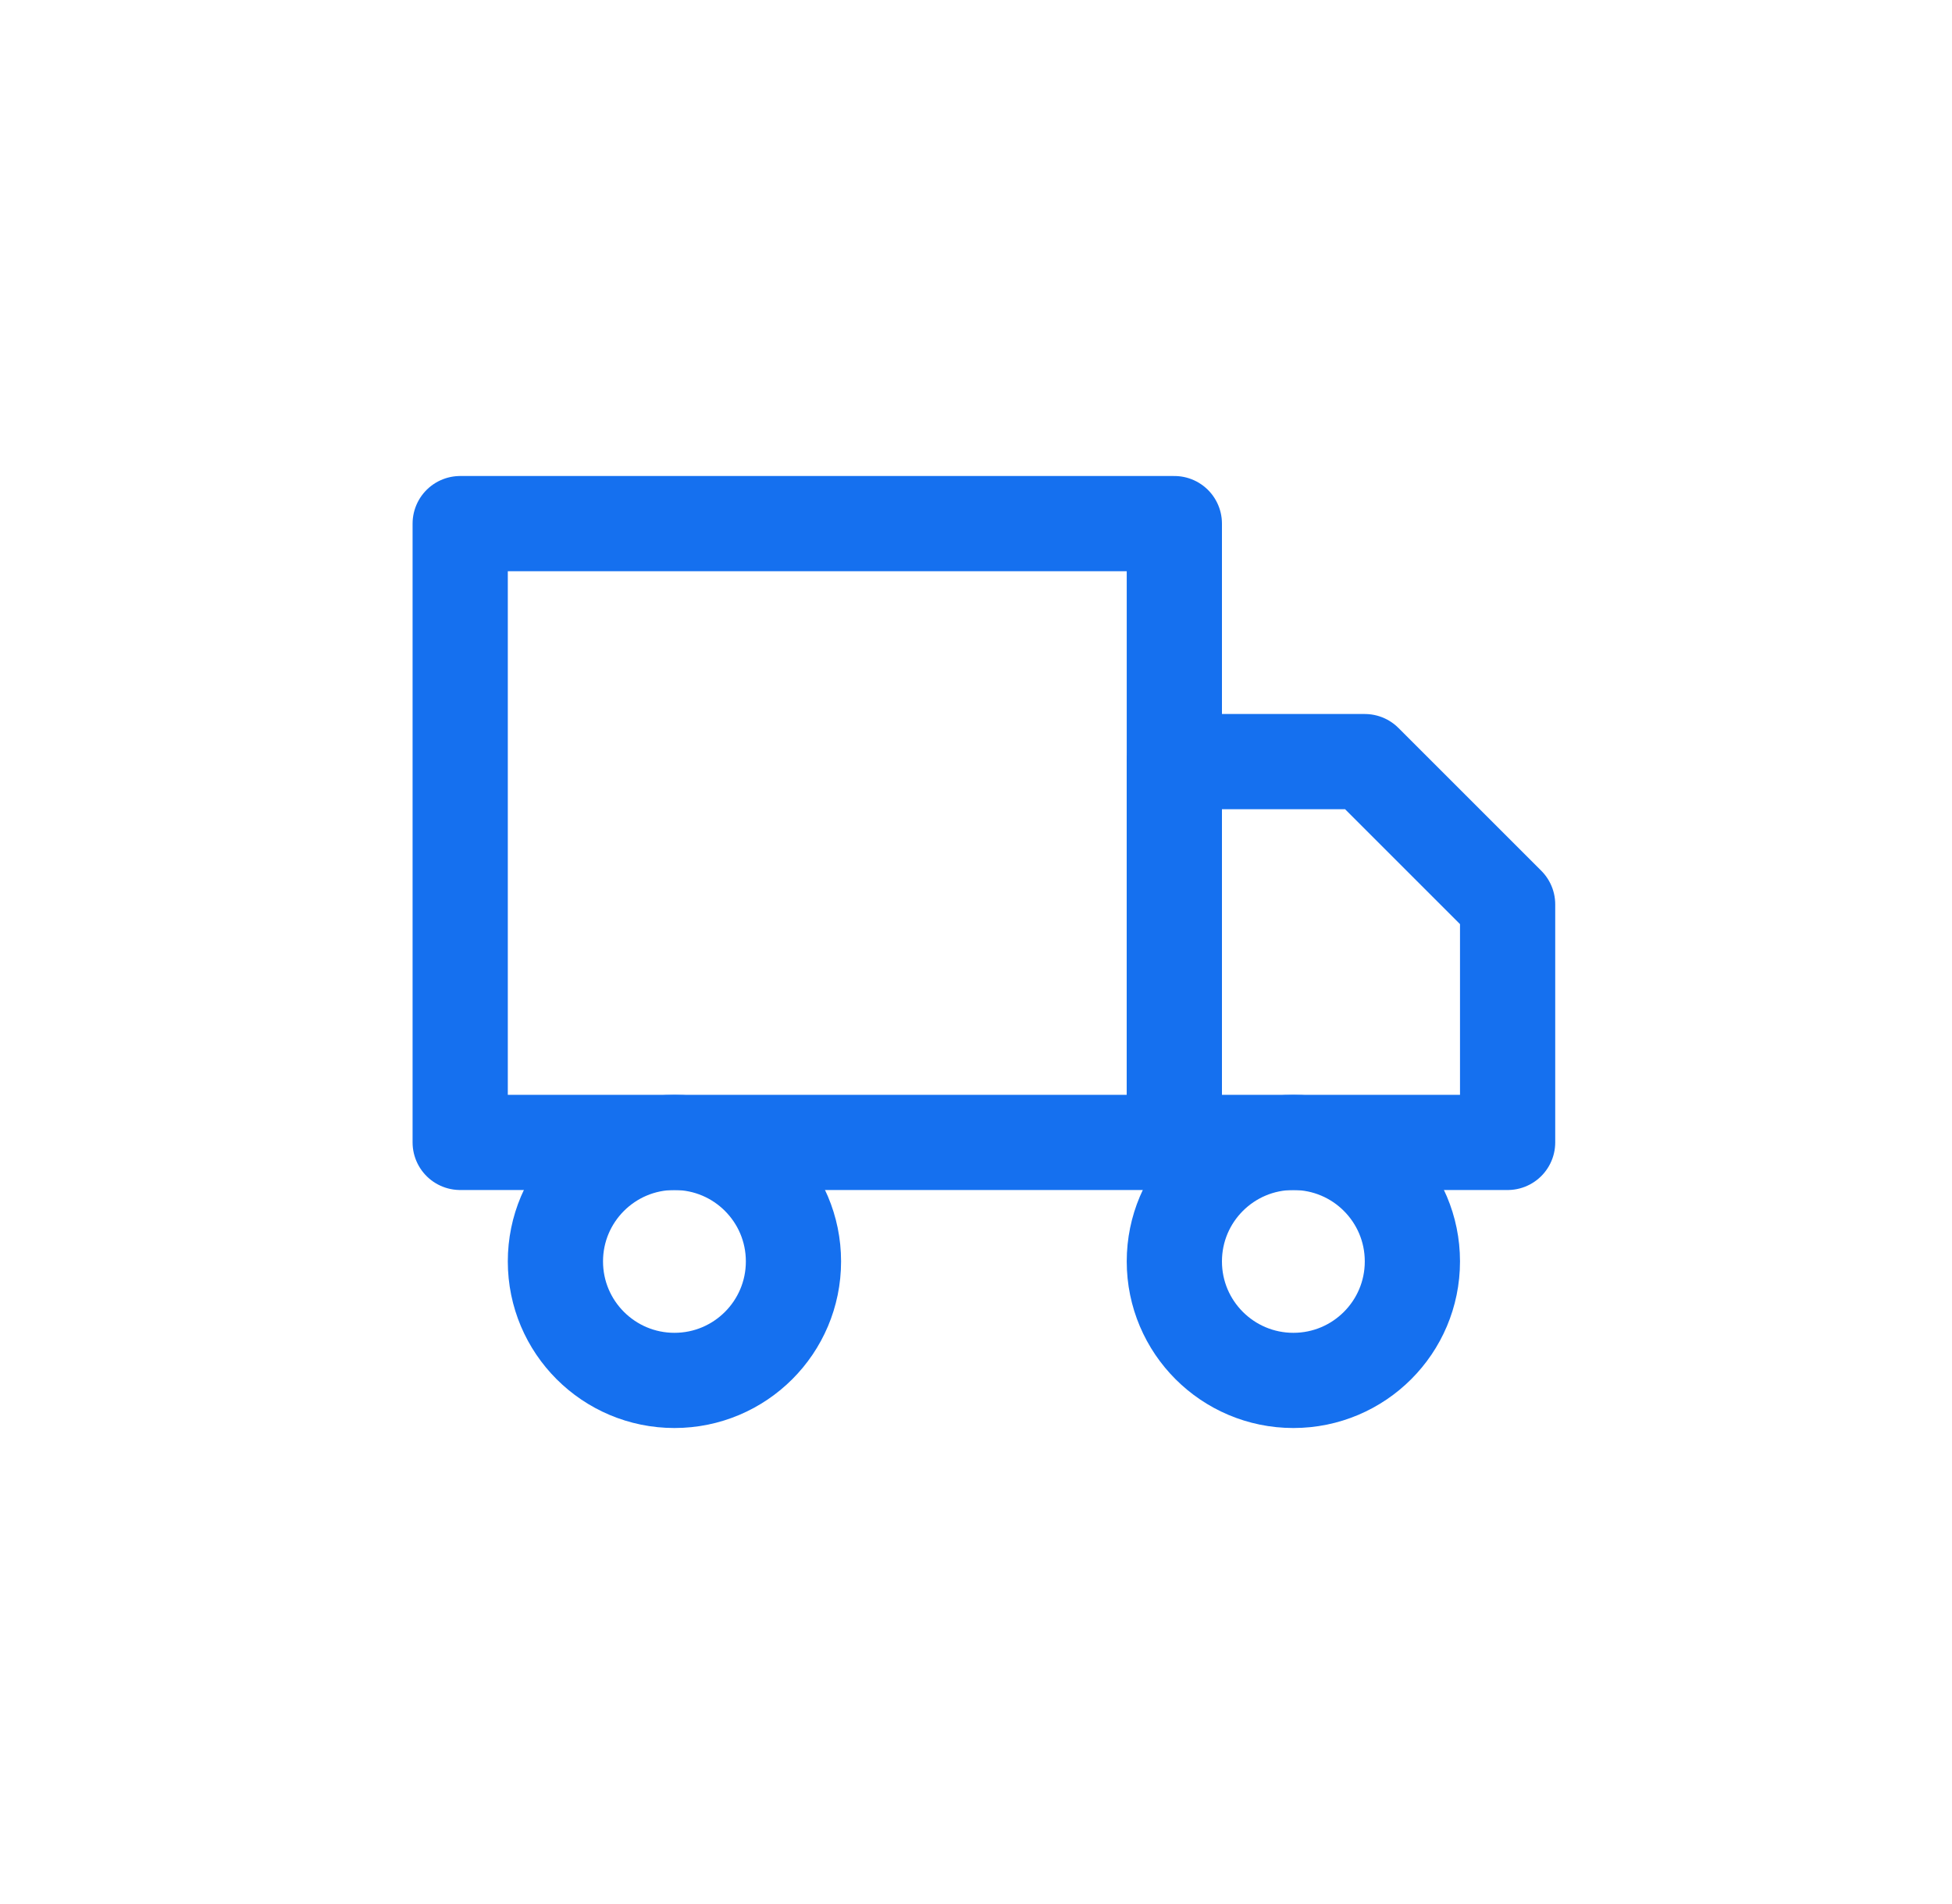 <svg width="41" height="40" viewBox="0 0 41 40" fill="none" xmlns="http://www.w3.org/2000/svg">
<g clip-path="url(#clip0_5184_8456)">
<path d="M24.666 11H9.666V24H24.666V11Z" stroke="#1570EF" stroke-width="2" stroke-linecap="round" stroke-linejoin="round"/>
<path d="M24.666 16H28.666L31.666 19V24H24.666V16Z" stroke="#1570EF" stroke-width="2" stroke-linecap="round" stroke-linejoin="round"/>
<path d="M14.166 29C15.547 29 16.666 27.881 16.666 26.5C16.666 25.119 15.547 24 14.166 24C12.786 24 11.666 25.119 11.666 26.5C11.666 27.881 12.786 29 14.166 29Z" stroke="#1570EF" stroke-width="2" stroke-linecap="round" stroke-linejoin="round"/>
<path d="M27.166 29C28.547 29 29.666 27.881 29.666 26.5C29.666 25.119 28.547 24 27.166 24C25.786 24 24.666 25.119 24.666 26.5C24.666 27.881 25.786 29 27.166 29Z" stroke="#1570EF" stroke-width="2" stroke-linecap="round" stroke-linejoin="round"/>
</g>
<defs>
<clipPath id="clip0_5184_8456">
<rect width="24" height="24" fill="white" transform="translate(8.666 8)"/>
</clipPath>
</defs>
</svg>
